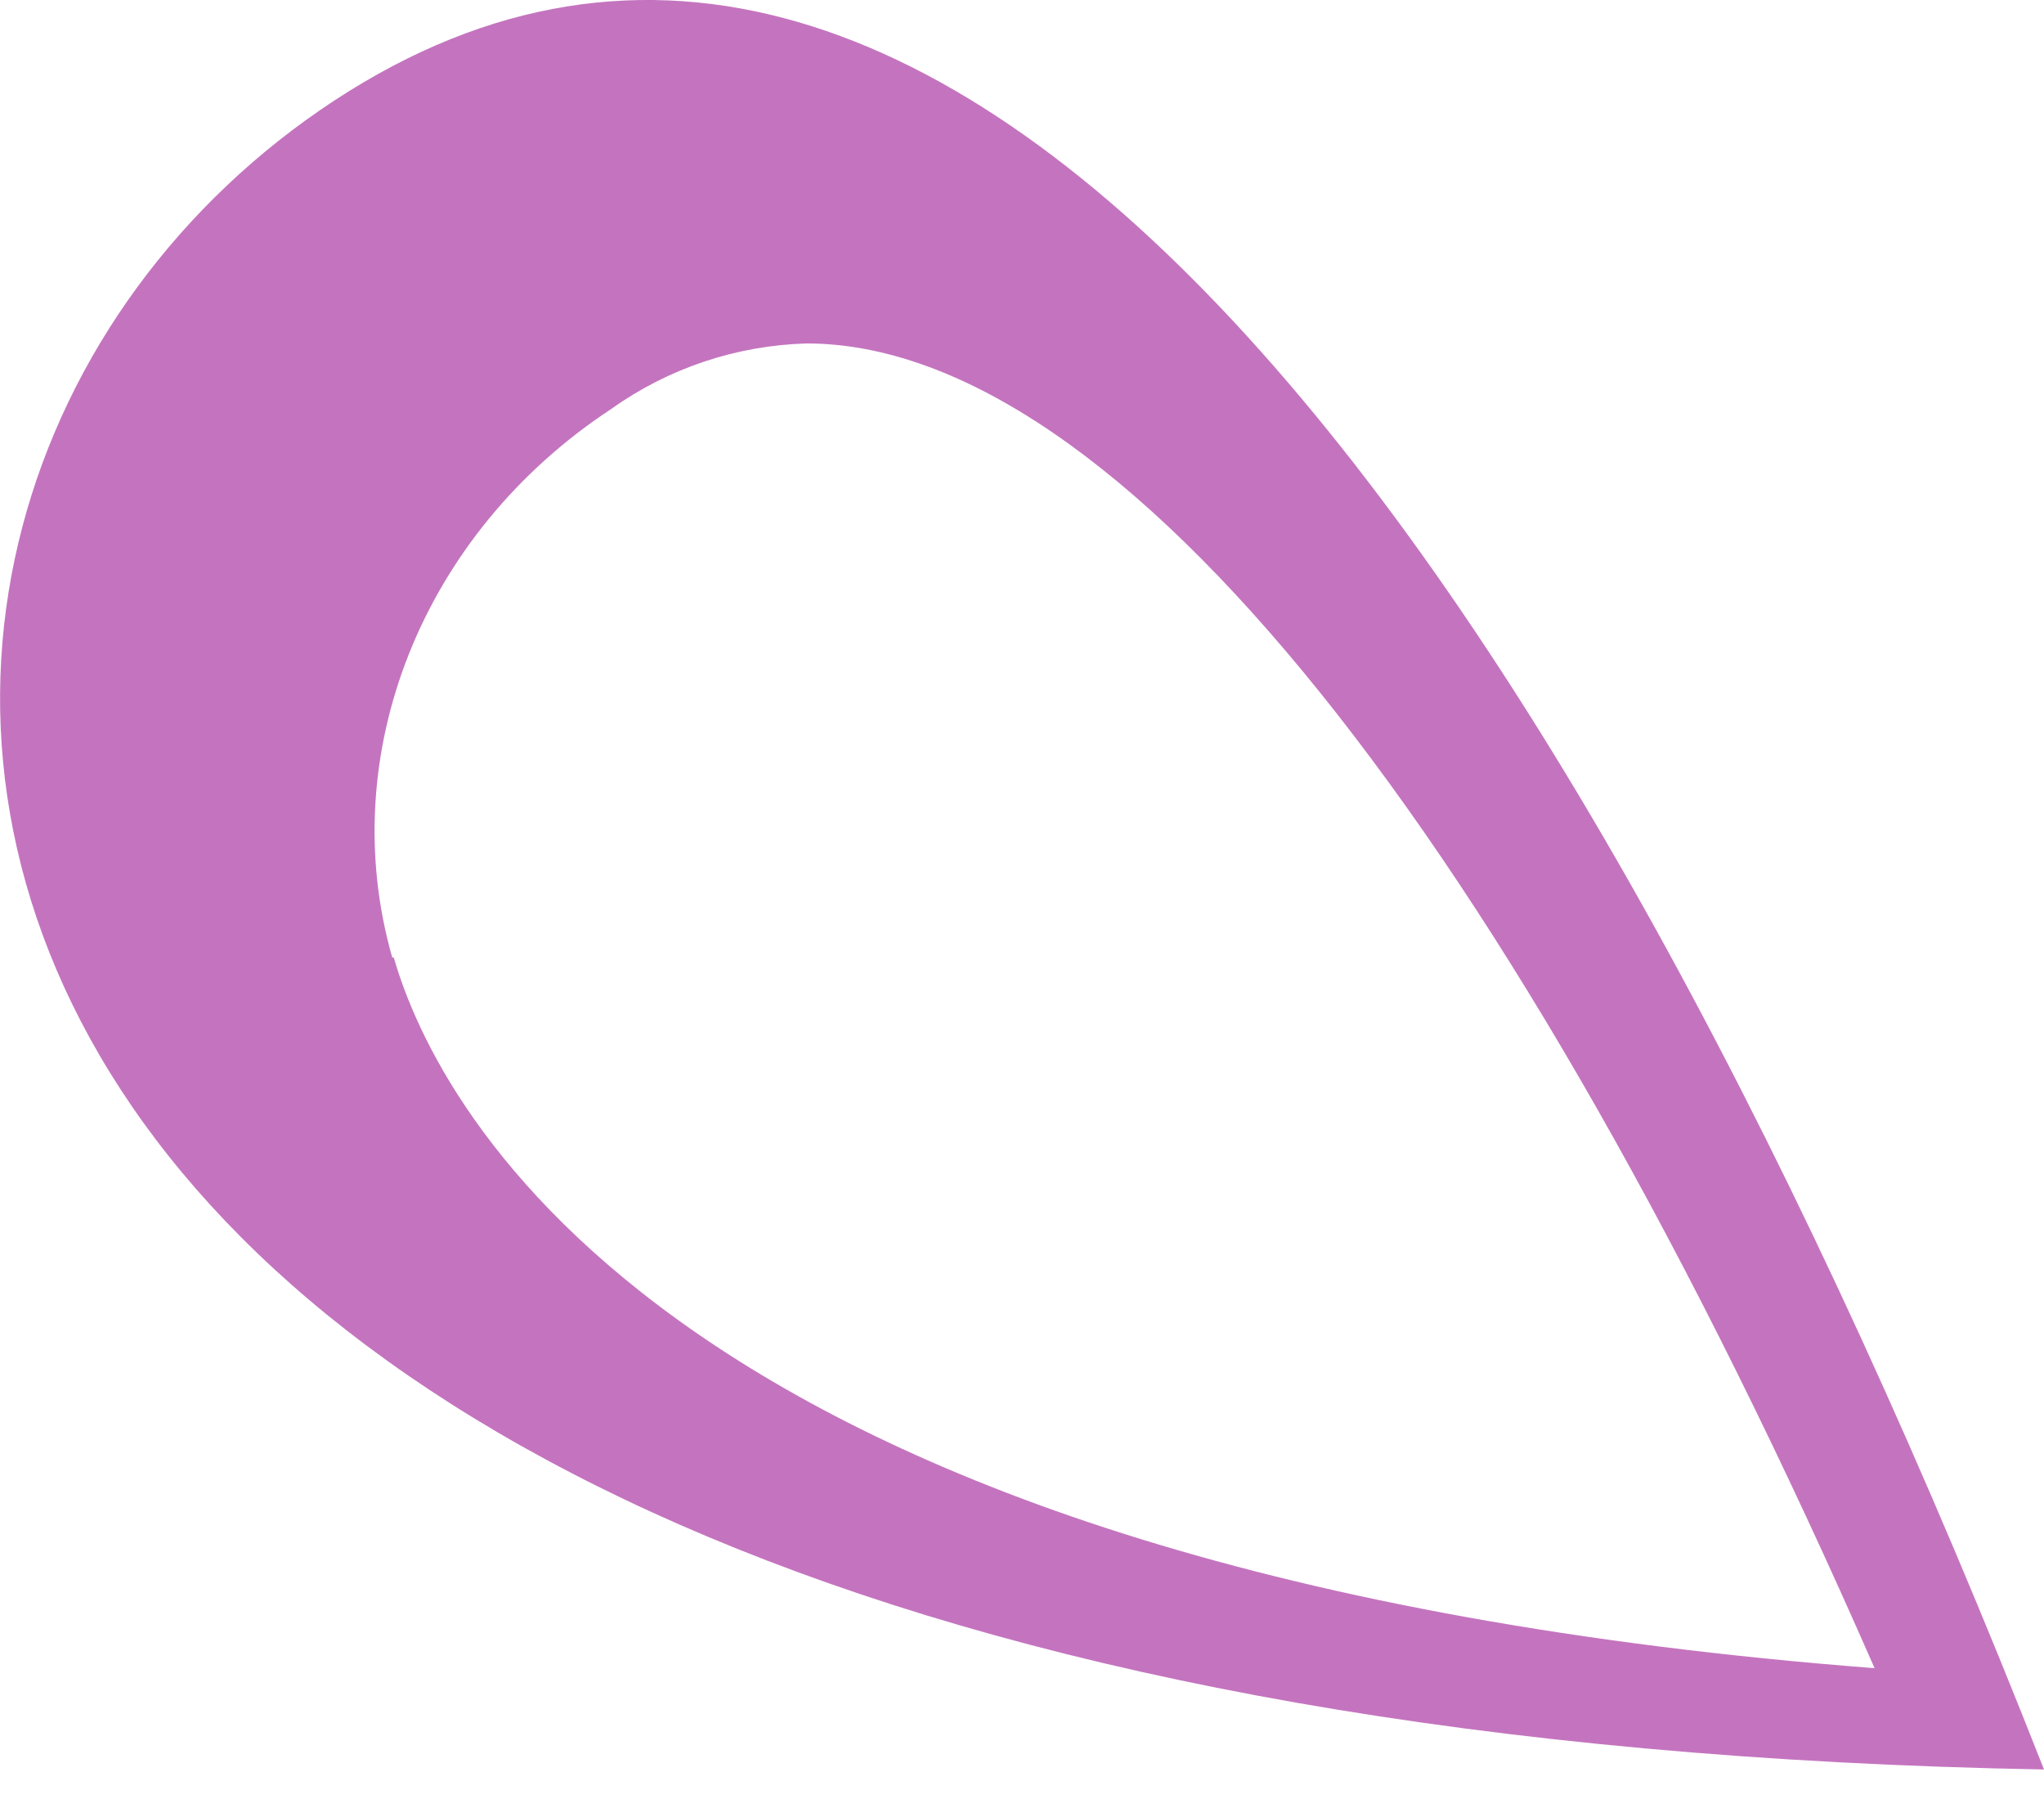 <svg width="9" height="8" viewBox="0 0 9 8" fill="none" xmlns="http://www.w3.org/2000/svg">
<path d="M1.473 0.442C-1.26 2.234 -0.942 7.611 9 7.79C6.938 2.547 4.209 -1.35 1.473 0.442ZM1.727 4.215C1.473 3.325 1.854 2.351 2.692 1.8C2.943 1.621 3.242 1.521 3.551 1.512C4.921 1.512 6.642 3.664 8.254 7.344C2.952 6.936 1.926 4.88 1.734 4.216L1.727 4.215Z" fill="#C474BF"/>
</svg>
